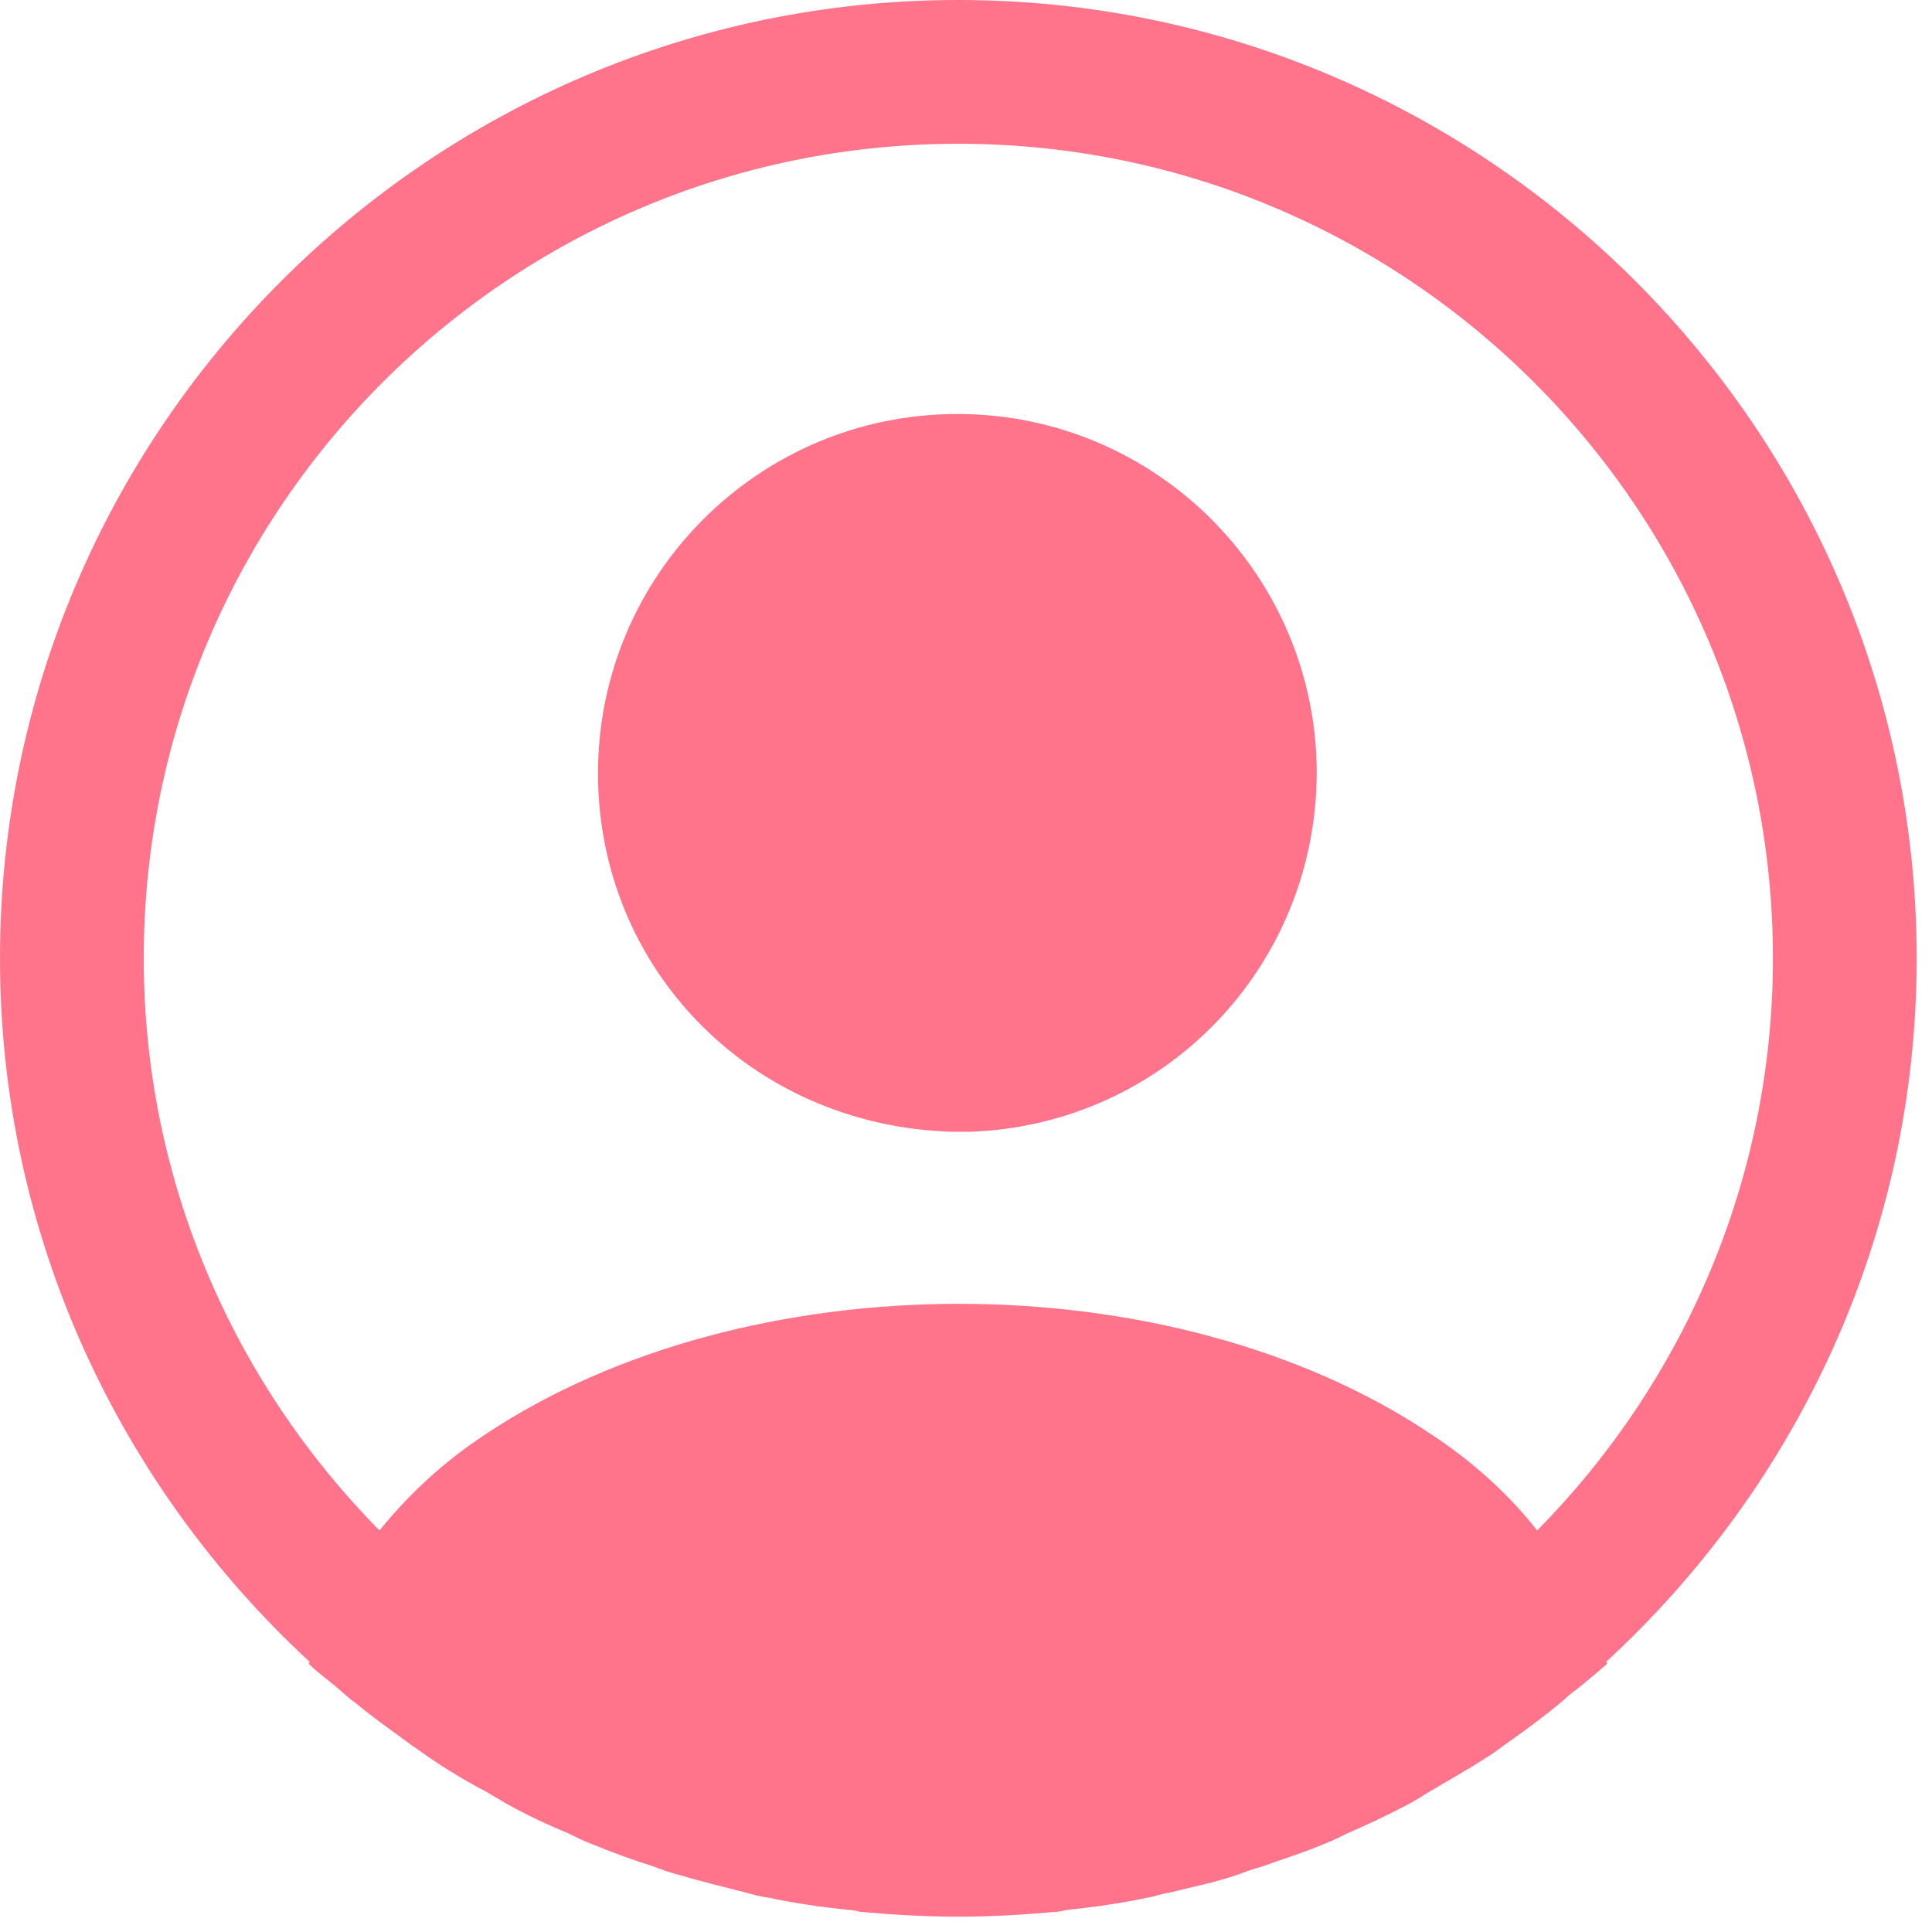 <svg width="42" height="42" viewBox="0 0 42 42" fill="none" xmlns="http://www.w3.org/2000/svg">
<path d="M41.667 20.833C41.667 9.354 32.312 0 20.833 0C9.354 0 0 9.354 0 20.833C0 26.875 2.604 32.312 6.729 36.125C6.729 36.146 6.729 36.146 6.708 36.167C6.917 36.375 7.167 36.542 7.375 36.729C7.5 36.833 7.604 36.938 7.729 37.021C8.104 37.333 8.521 37.625 8.917 37.917C9.062 38.021 9.188 38.104 9.333 38.208C9.729 38.479 10.146 38.729 10.583 38.958C10.729 39.042 10.896 39.146 11.042 39.229C11.458 39.458 11.896 39.667 12.354 39.854C12.521 39.938 12.688 40.021 12.854 40.083C13.312 40.271 13.771 40.438 14.229 40.583C14.396 40.646 14.562 40.708 14.729 40.75C15.229 40.896 15.729 41.021 16.229 41.146C16.375 41.188 16.521 41.229 16.688 41.25C17.271 41.375 17.854 41.458 18.458 41.521C18.542 41.521 18.625 41.542 18.708 41.562C19.417 41.625 20.125 41.667 20.833 41.667C21.542 41.667 22.25 41.625 22.938 41.562C23.021 41.562 23.104 41.542 23.188 41.521C23.792 41.458 24.375 41.375 24.958 41.25C25.104 41.229 25.25 41.167 25.417 41.146C25.917 41.021 26.438 40.917 26.917 40.75C27.083 40.688 27.25 40.625 27.417 40.583C27.875 40.417 28.354 40.271 28.792 40.083C28.958 40.021 29.125 39.938 29.292 39.854C29.729 39.667 30.167 39.458 30.604 39.229C30.771 39.146 30.917 39.042 31.062 38.958C31.479 38.708 31.896 38.479 32.312 38.208C32.458 38.125 32.583 38.021 32.729 37.917C33.146 37.625 33.542 37.333 33.917 37.021C34.042 36.917 34.146 36.812 34.271 36.729C34.5 36.542 34.729 36.354 34.938 36.167C34.938 36.146 34.938 36.146 34.917 36.125C39.062 32.312 41.667 26.875 41.667 20.833ZM31.125 31.188C25.479 27.396 16.229 27.396 10.542 31.188C9.625 31.792 8.875 32.5 8.25 33.271C5.083 30.062 3.125 25.667 3.125 20.833C3.125 11.062 11.062 3.125 20.833 3.125C30.604 3.125 38.542 11.062 38.542 20.833C38.542 25.667 36.583 30.062 33.417 33.271C32.812 32.5 32.042 31.792 31.125 31.188Z" fill="#FF738B"/>
<path d="M20.812 9C16.5 9 13 12.5 13 16.812C13 21.042 16.312 24.479 20.708 24.604C20.771 24.604 20.854 24.604 20.896 24.604C20.938 24.604 21 24.604 21.042 24.604C21.062 24.604 21.083 24.604 21.083 24.604C25.292 24.458 28.604 21.042 28.625 16.812C28.625 12.5 25.125 9 20.812 9Z" fill="#FF738B"/>
</svg>
